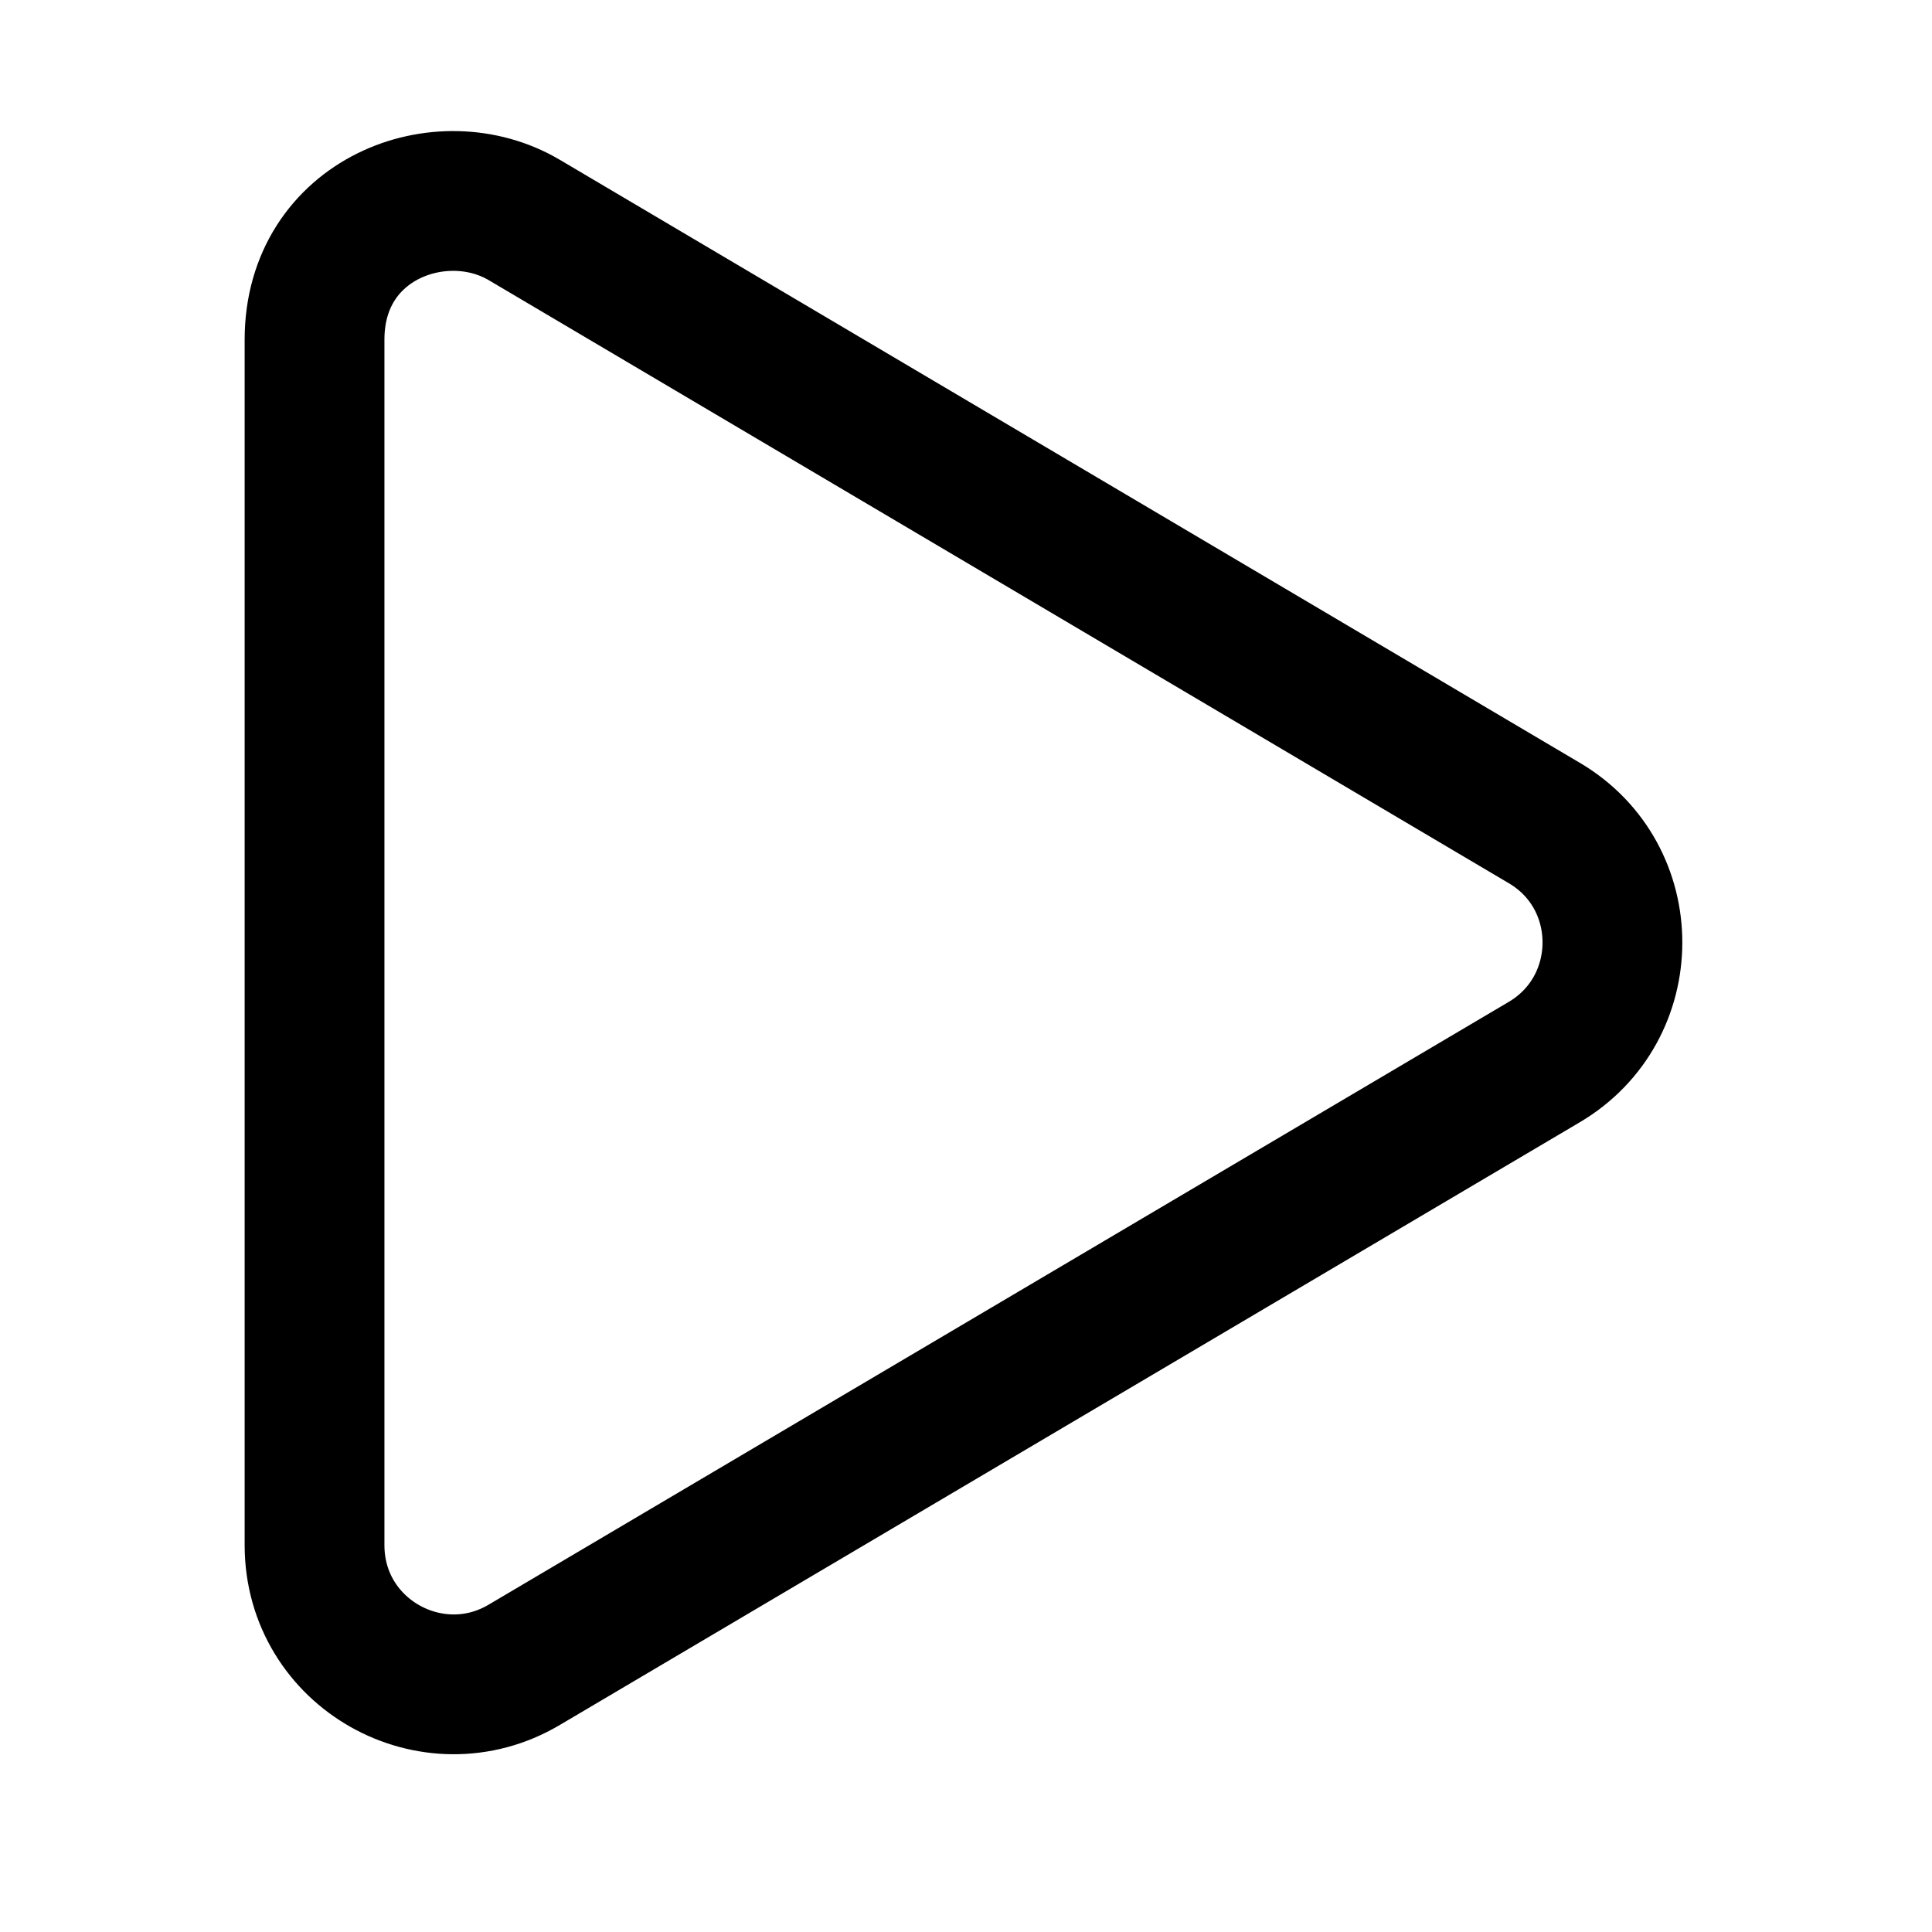 <svg width="128" height="128" version="1.1" viewBox="0 0 128 128" xmlns="http://www.w3.org/2000/svg"><style type="text/css">.Invers{fill:#348619;}</style><path class="Invers" d="m102.3 54.518-67.564-39.943c-5.49-3.244-13.897-0.096-13.897 7.927v79.867c0 7.198 7.812 11.536 13.897 7.927l67.564-39.924c6.027-3.551 6.046-12.304 0-15.854z" style="fill-opacity:0;stroke-width:9.261;stroke:#000"/></svg>

